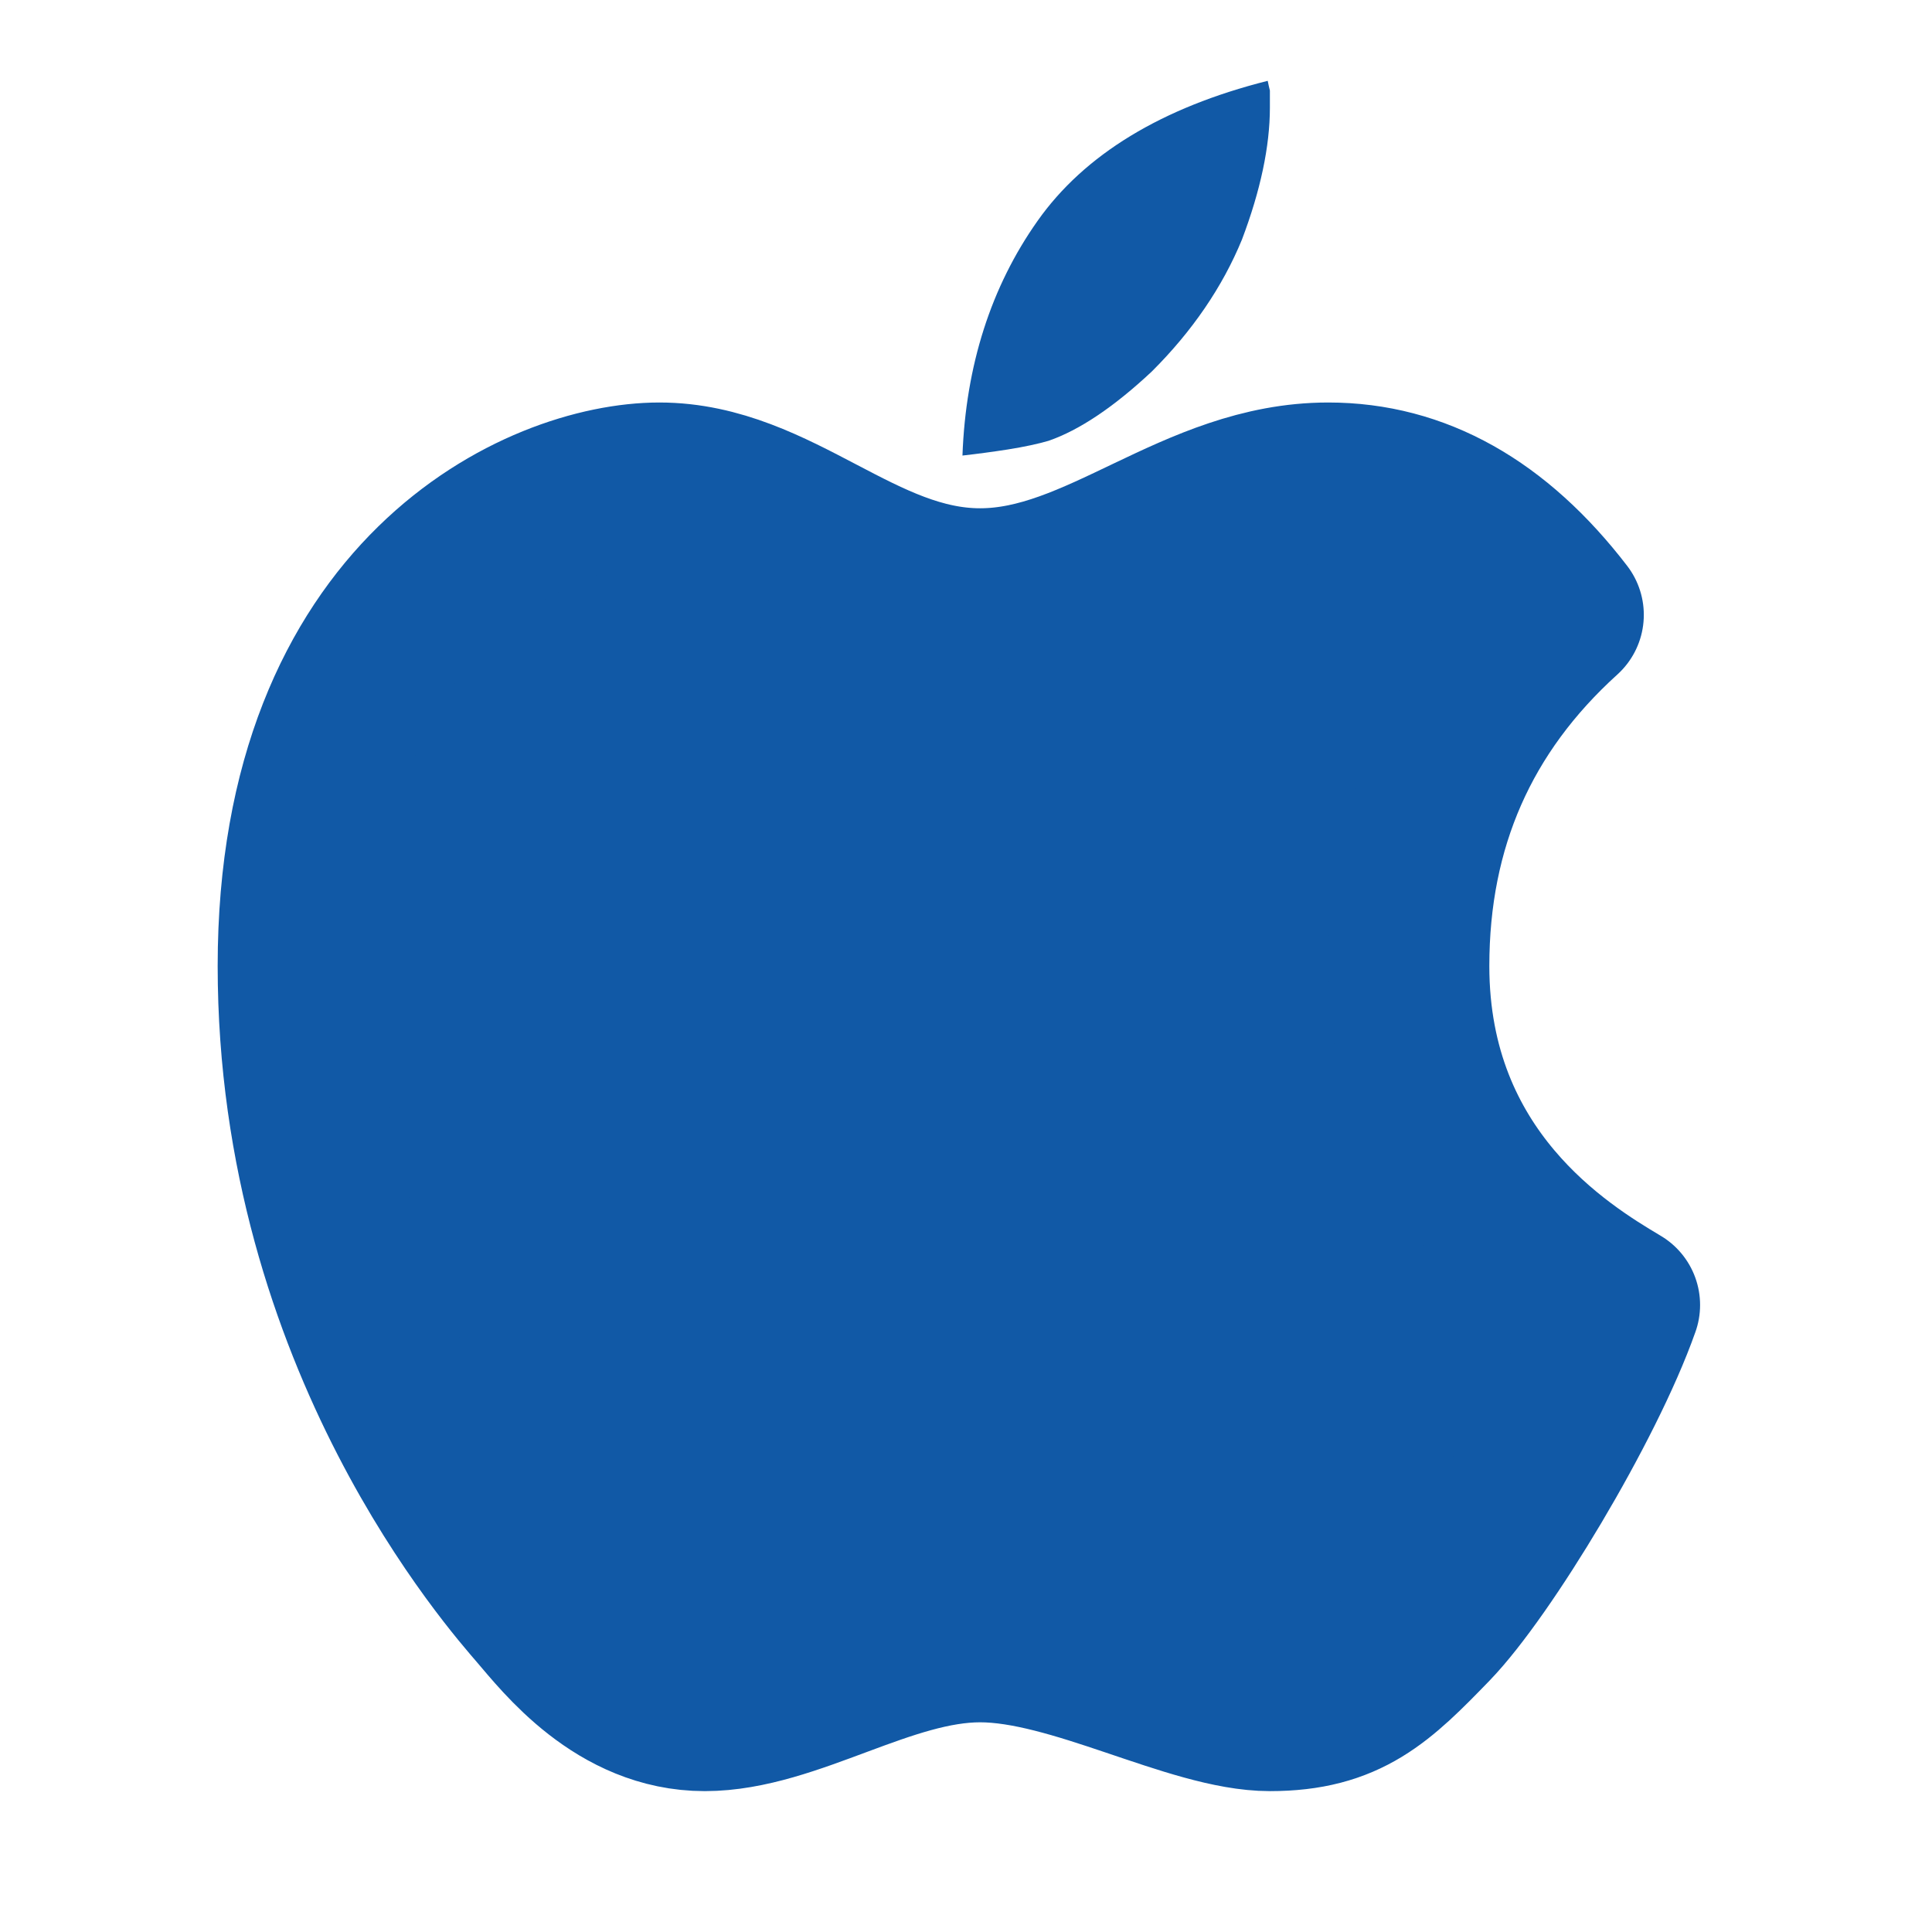 <svg width="24" height="24" viewBox="0 0 24 24" fill="none" xmlns="http://www.w3.org/2000/svg">
<g clip-path="url(#clip0_100_166)">
<path d="M11.956 5.659C11.997 4.543 12.31 3.563 12.889 2.744C13.47 1.92 14.432 1.335 15.748 1.004C15.756 1.044 15.765 1.085 15.775 1.125V1.337C15.775 1.818 15.658 2.369 15.428 2.976C15.187 3.563 14.81 4.115 14.309 4.614C13.841 5.053 13.408 5.344 13.025 5.476C12.899 5.513 12.725 5.551 12.516 5.584C12.33 5.613 12.143 5.638 11.956 5.659Z" fill="#1159A6"/>
<path d="M12.175 7.314C10.689 7.314 9.657 6 8.191 6C6.725 6 3.704 7.348 3.704 12C3.704 16.652 6.387 19.65 6.686 20C6.987 20.35 7.68 21.25 8.755 21.25C9.83 21.25 11.007 20.395 12.175 20.395C13.344 20.395 14.815 21.25 15.775 21.25C16.735 21.25 17.13 20.858 17.784 20.183C18.437 19.508 19.683 17.448 20.119 16.211C19.402 15.784 17.501 14.626 17.501 12C17.501 10.25 18.141 8.796 19.42 7.638C18.581 6.546 17.608 6 16.5 6C14.839 6 13.662 7.314 12.175 7.314Z" fill="#1159A6" stroke="#1159A6" stroke-width="2" stroke-linejoin="round"/>
</g>
<defs>
<clipPath id="clip0_100_166">
<rect width="24" height="24" fill="white"/>
</clipPath>
</defs>
</svg>
